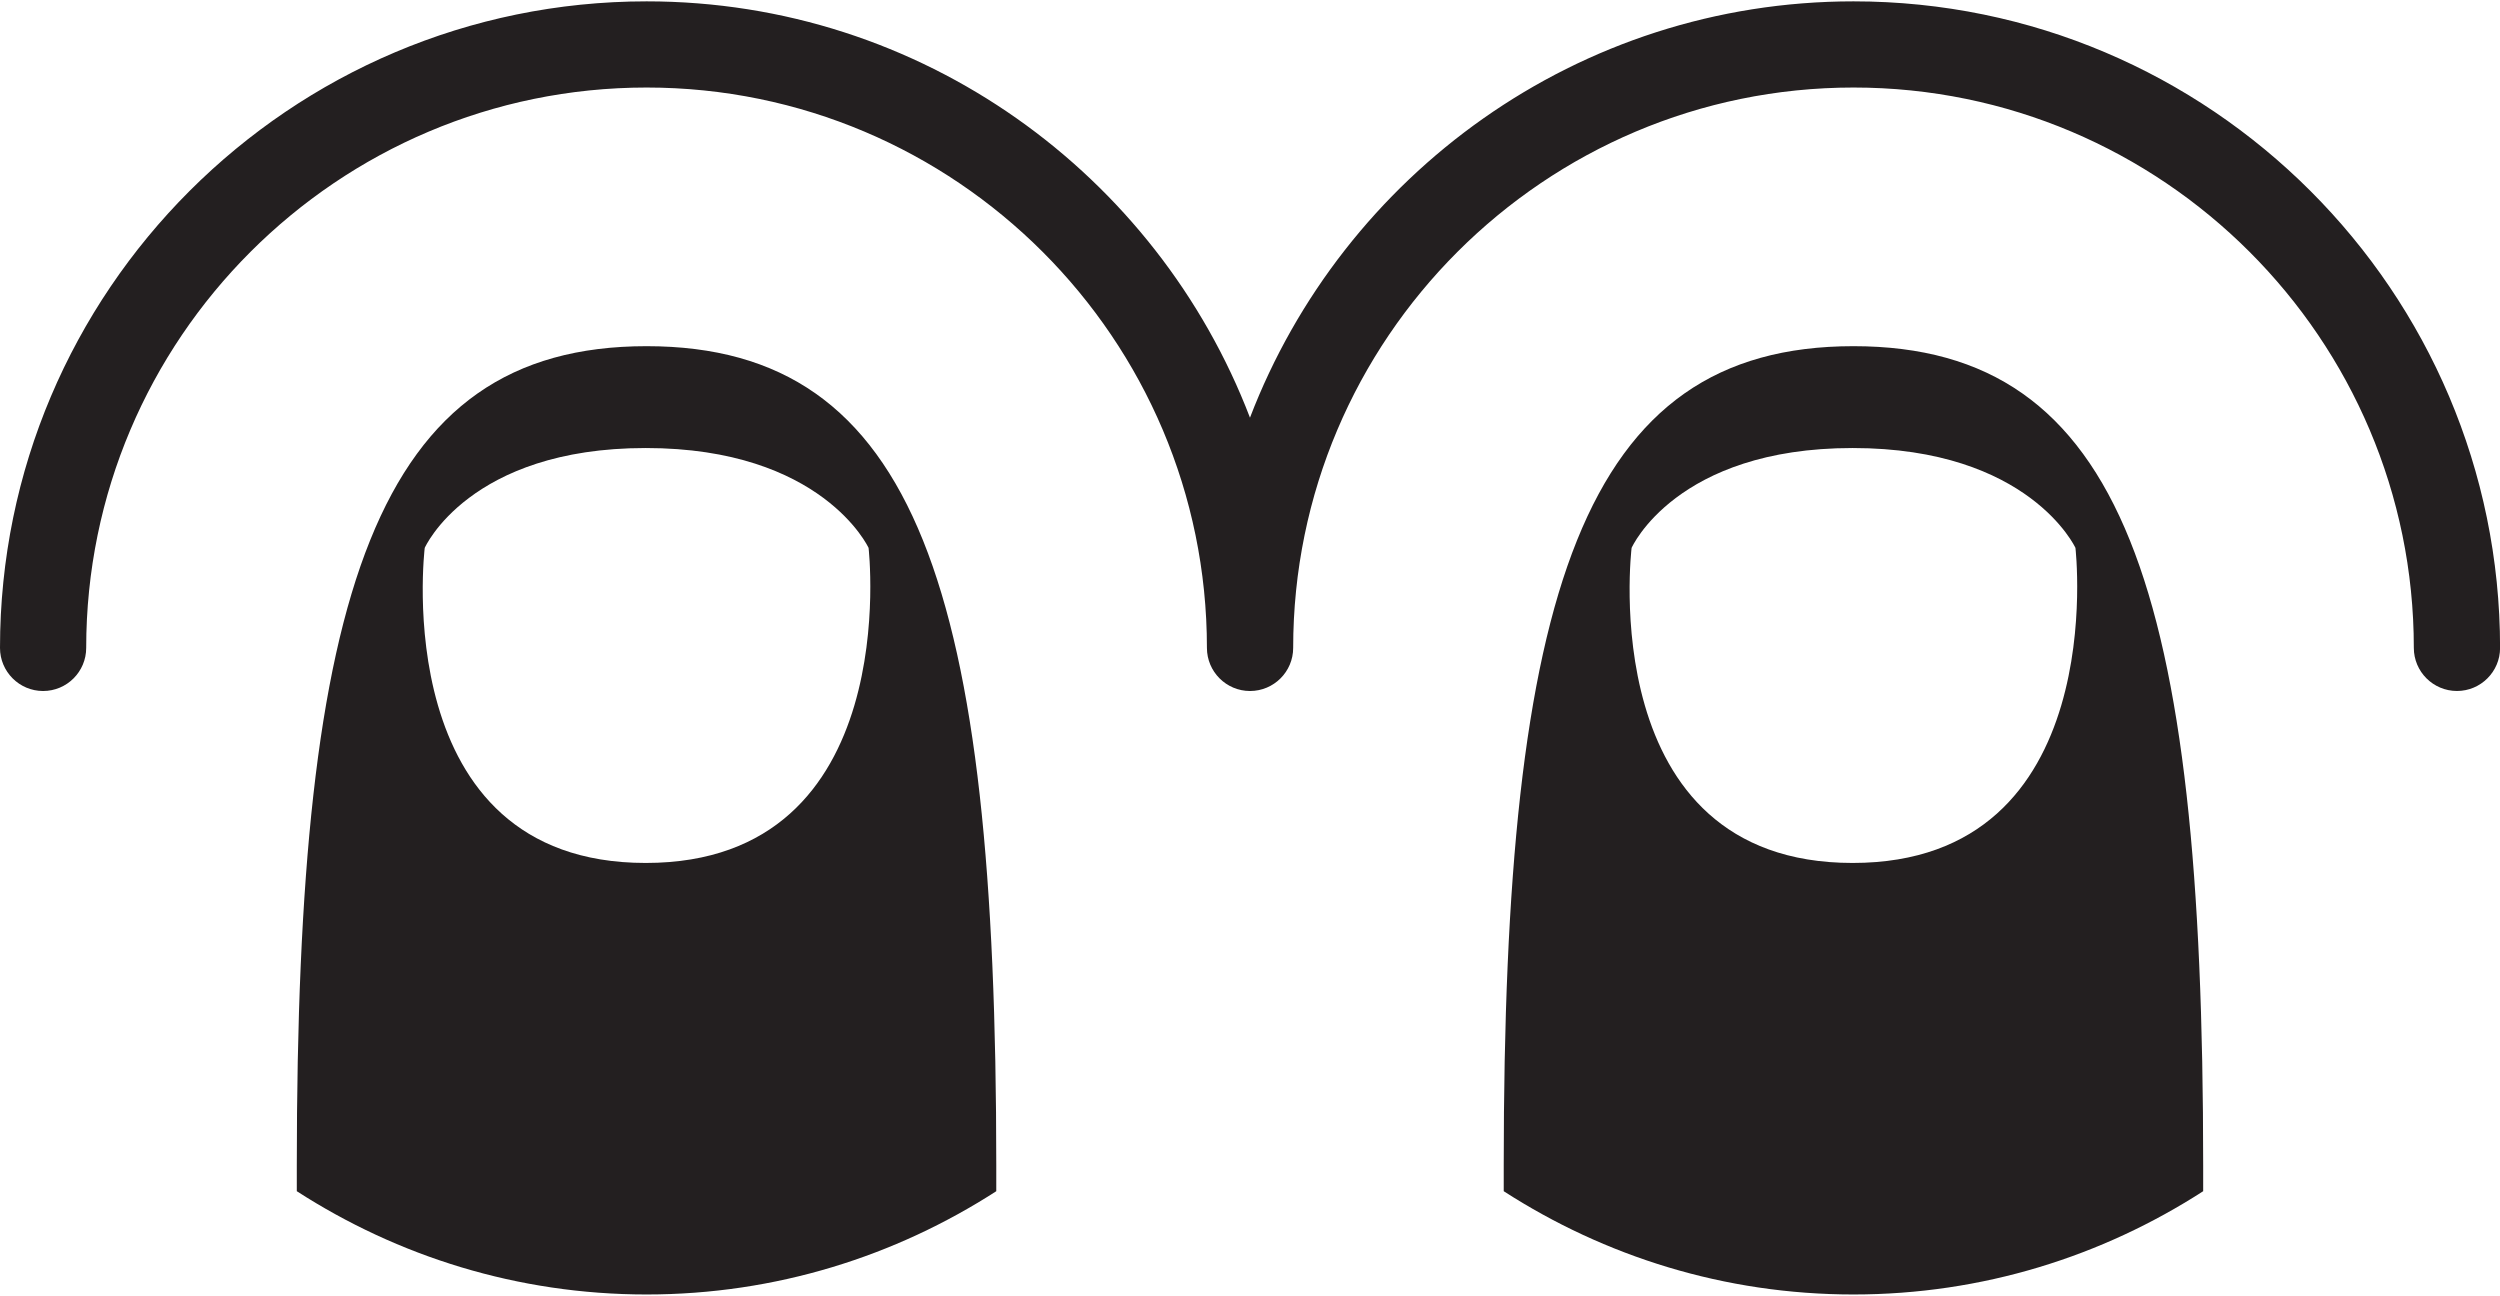 <?xml version="1.0" ?>
<svg xmlns="http://www.w3.org/2000/svg" xmlns:ev="http://www.w3.org/2001/xml-events" xmlns:xlink="http://www.w3.org/1999/xlink" baseProfile="full" height="311px" style="enable-background:new 0 0 100 51.725;" version="1.1" viewBox="0 0 100 51.725" width="600px" x="0px" xml:space="preserve" y="0px">
	<defs/>
	<path d="M 74.14,0.0 C 63.125,0.0 53.723,6.933 49.999,16.653 C 46.279,6.933 36.877,0.0 25.864,0.0 C 11.602,0.0 0.0,11.602 0.0,25.862 C 0.0,26.812 0.772,27.586 1.724,27.586 C 2.676,27.586 3.448,26.813 3.448,25.862 C 3.448,13.501 13.503,3.447 25.865,3.447 C 38.221,3.447 48.277,13.501 48.277,25.861 L 48.277,25.862 C 48.277,26.812 49.05,27.586 50.001,27.586 C 50.953,27.586 51.727,26.813 51.727,25.862 C 51.727,13.501 61.782,3.447 74.142,3.447 C 86.498,3.447 96.553,13.501 96.553,25.861 C 96.553,26.811 97.326,27.585 98.279,27.585 C 99.229,27.585 100.003,26.812 100.003,25.861 C 100.0,11.602 88.398,0.0 74.14,0.0" fill="#231F20"/>
	<path d="M 25.829,34.464 C 15.455,34.464 16.989,21.861 16.989,21.861 C 16.989,21.861 18.76,17.867 25.829,17.867 C 32.899,17.867 34.743,21.861 34.743,21.861 C 34.743,21.861 36.2,34.464 25.829,34.464 M 25.862,13.793 C 15.027,13.793 11.872,23.585 11.872,46.56 L 11.872,47.594 C 15.908,50.197 20.701,51.725 25.862,51.725 C 31.022,51.725 35.815,50.197 39.851,47.594 L 39.851,46.56 C 39.851,23.584 36.697,13.793 25.862,13.793" fill="#231F20"/>
	<path d="M 74.104,34.464 C 63.73,34.464 65.264,21.861 65.264,21.861 C 65.264,21.861 67.035,17.867 74.104,17.867 C 81.176,17.867 83.018,21.861 83.018,21.861 C 83.018,21.861 84.476,34.464 74.104,34.464 M 74.138,13.793 C 63.303,13.793 60.149,23.585 60.149,46.56 L 60.149,47.594 C 64.184,50.197 68.978,51.725 74.138,51.725 C 79.298,51.725 84.092,50.197 88.127,47.594 L 88.127,46.56 C 88.127,23.584 84.973,13.793 74.138,13.793" fill="#231F20"/>
</svg>
